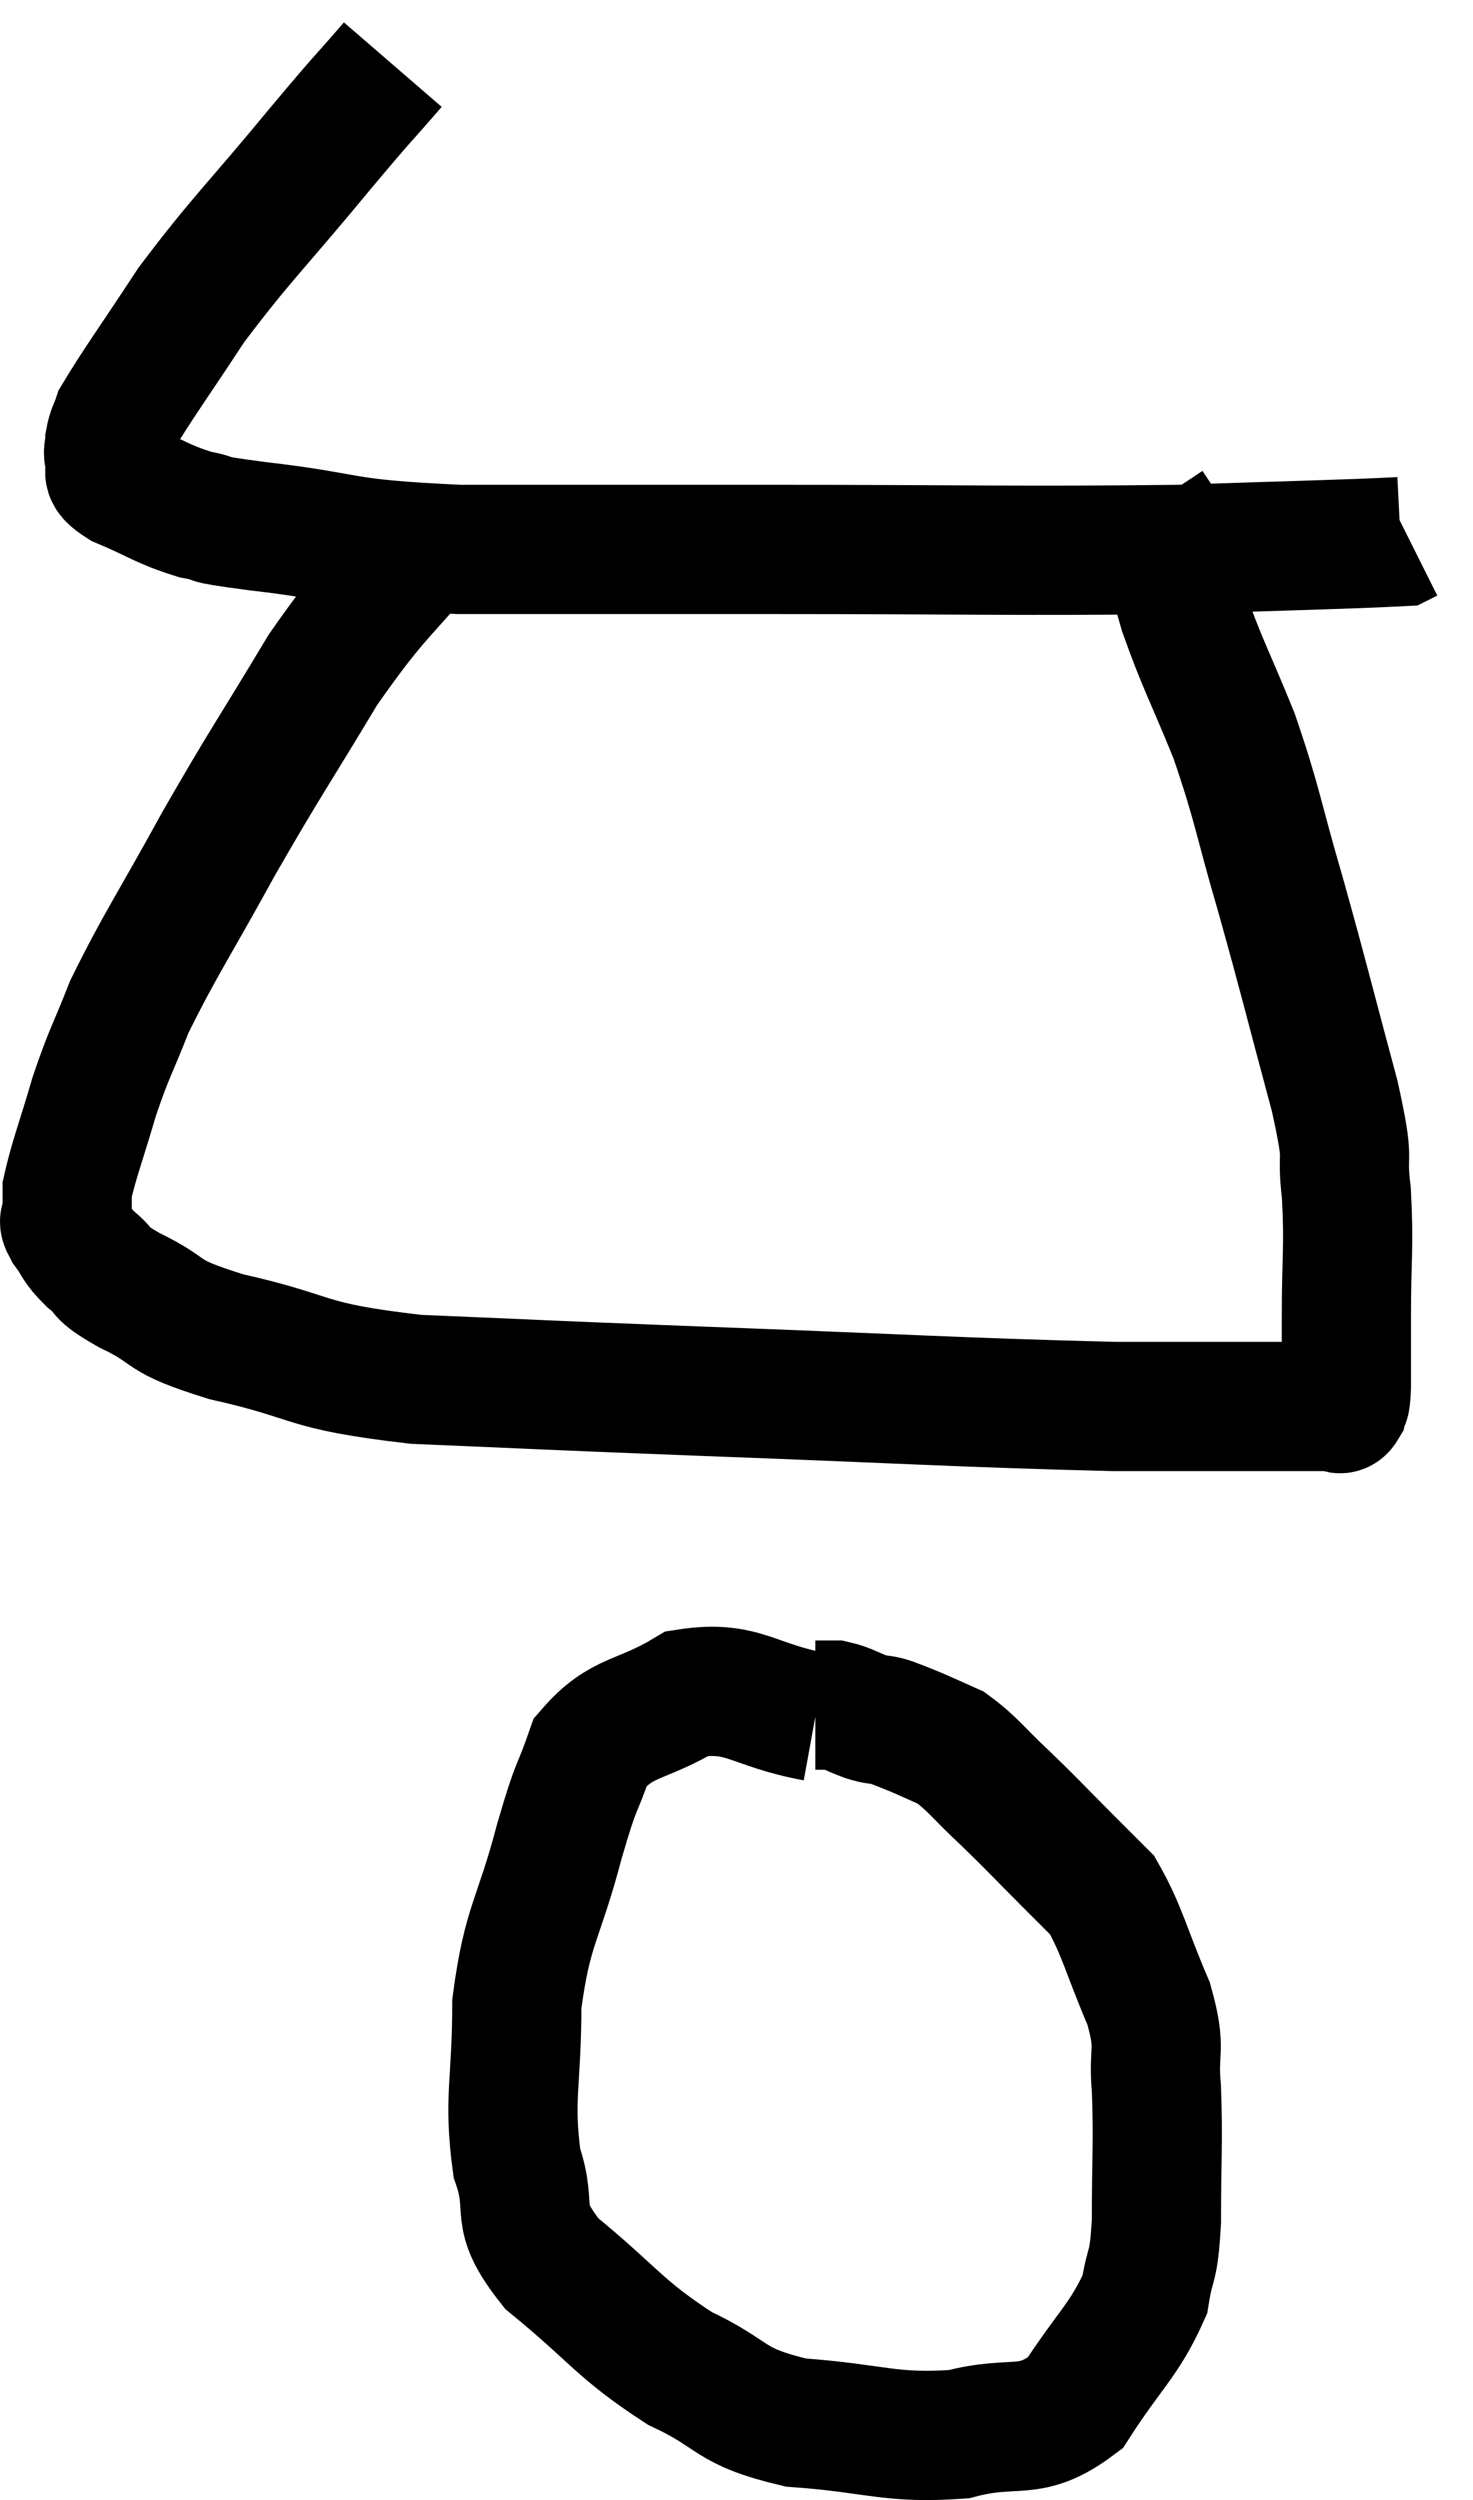 <svg xmlns="http://www.w3.org/2000/svg" viewBox="11.32 2.6 22.8 38.679" width="22.8" height="38.679"><path d="M 17.4 3.6 C 16.83 4.26, 17.04 3.99, 16.26 4.92 C 15.27 6.12, 15.06 6.285, 14.28 7.32 C 13.71 8.19, 13.455 8.535, 13.14 9.06 C 13.08 9.24, 13.05 9.255, 13.02 9.42 C 13.02 9.57, 12.975 9.555, 13.02 9.72 C 13.11 9.9, 12.87 9.87, 13.2 10.08 C 13.77 10.32, 13.815 10.395, 14.34 10.56 C 14.82 10.65, 14.28 10.605, 15.3 10.74 C 16.86 10.92, 16.47 11.01, 18.42 11.1 C 20.76 11.1, 20.31 11.1, 23.1 11.1 C 26.34 11.1, 27.105 11.13, 29.58 11.1 C 31.29 11.04, 32.115 11.025, 33 10.98 C 33.06 10.95, 33.09 10.935, 33.12 10.92 L 33.12 10.92" fill="none" stroke="black" stroke-width="2"></path><path d="M 18.18 10.68 C 17.25 11.82, 17.19 11.715, 16.32 12.96 C 15.51 14.31, 15.45 14.355, 14.7 15.66 C 14.01 16.92, 13.8 17.205, 13.32 18.18 C 13.05 18.87, 13.02 18.855, 12.78 19.56 C 12.57 20.28, 12.465 20.535, 12.36 21 C 12.36 21.21, 12.36 21.27, 12.36 21.42 C 12.36 21.51, 12.27 21.435, 12.36 21.6 C 12.54 21.84, 12.48 21.84, 12.72 22.08 C 13.02 22.32, 12.795 22.26, 13.32 22.56 C 14.07 22.92, 13.71 22.935, 14.82 23.28 C 16.29 23.61, 15.945 23.73, 17.76 23.94 C 19.92 24.03, 19.38 24.015, 22.08 24.12 C 25.32 24.24, 26.16 24.3, 28.56 24.36 C 30.12 24.36, 30.825 24.36, 31.68 24.36 C 31.83 24.36, 31.875 24.36, 31.98 24.36 C 32.04 24.36, 32.055 24.435, 32.1 24.36 C 32.13 24.21, 32.145 24.405, 32.16 24.06 C 32.16 23.52, 32.16 23.73, 32.16 22.98 C 32.16 22.02, 32.205 21.915, 32.16 21.06 C 32.07 20.31, 32.235 20.715, 31.98 19.56 C 31.56 18, 31.53 17.835, 31.14 16.44 C 30.78 15.21, 30.795 15.075, 30.42 13.98 C 30.03 13.02, 29.94 12.9, 29.64 12.06 C 29.43 11.34, 29.355 11.025, 29.22 10.62 C 29.16 10.53, 29.13 10.485, 29.1 10.44 L 29.1 10.44" fill="none" stroke="black" stroke-width="2"></path><path d="M 23.94 29.16 C 22.95 28.98, 22.83 28.665, 21.96 28.8 C 21.21 29.25, 20.955 29.13, 20.46 29.7 C 20.22 30.39, 20.265 30.105, 19.98 31.08 C 19.65 32.34, 19.485 32.355, 19.32 33.6 C 19.32 34.83, 19.185 35.055, 19.32 36.06 C 19.59 36.84, 19.23 36.825, 19.86 37.62 C 20.85 38.43, 20.895 38.625, 21.84 39.24 C 22.74 39.66, 22.56 39.825, 23.64 40.08 C 24.9 40.17, 25.08 40.335, 26.16 40.26 C 27.06 40.02, 27.24 40.32, 27.96 39.78 C 28.5 38.94, 28.725 38.805, 29.04 38.1 C 29.13 37.53, 29.175 37.755, 29.22 36.96 C 29.22 35.94, 29.25 35.76, 29.22 34.92 C 29.16 34.26, 29.31 34.35, 29.1 33.6 C 28.74 32.76, 28.695 32.475, 28.38 31.92 C 28.11 31.65, 28.215 31.755, 27.84 31.38 C 27.36 30.9, 27.33 30.855, 26.88 30.42 C 26.46 30.03, 26.385 29.895, 26.04 29.64 C 25.77 29.52, 25.71 29.49, 25.5 29.4 C 25.35 29.34, 25.32 29.325, 25.2 29.28 C 25.11 29.25, 25.14 29.25, 25.02 29.22 C 24.87 29.19, 24.915 29.22, 24.72 29.16 C 24.48 29.07, 24.435 29.025, 24.24 28.98 L 23.94 28.98" fill="none" stroke="black" stroke-width="2"></path></svg>
